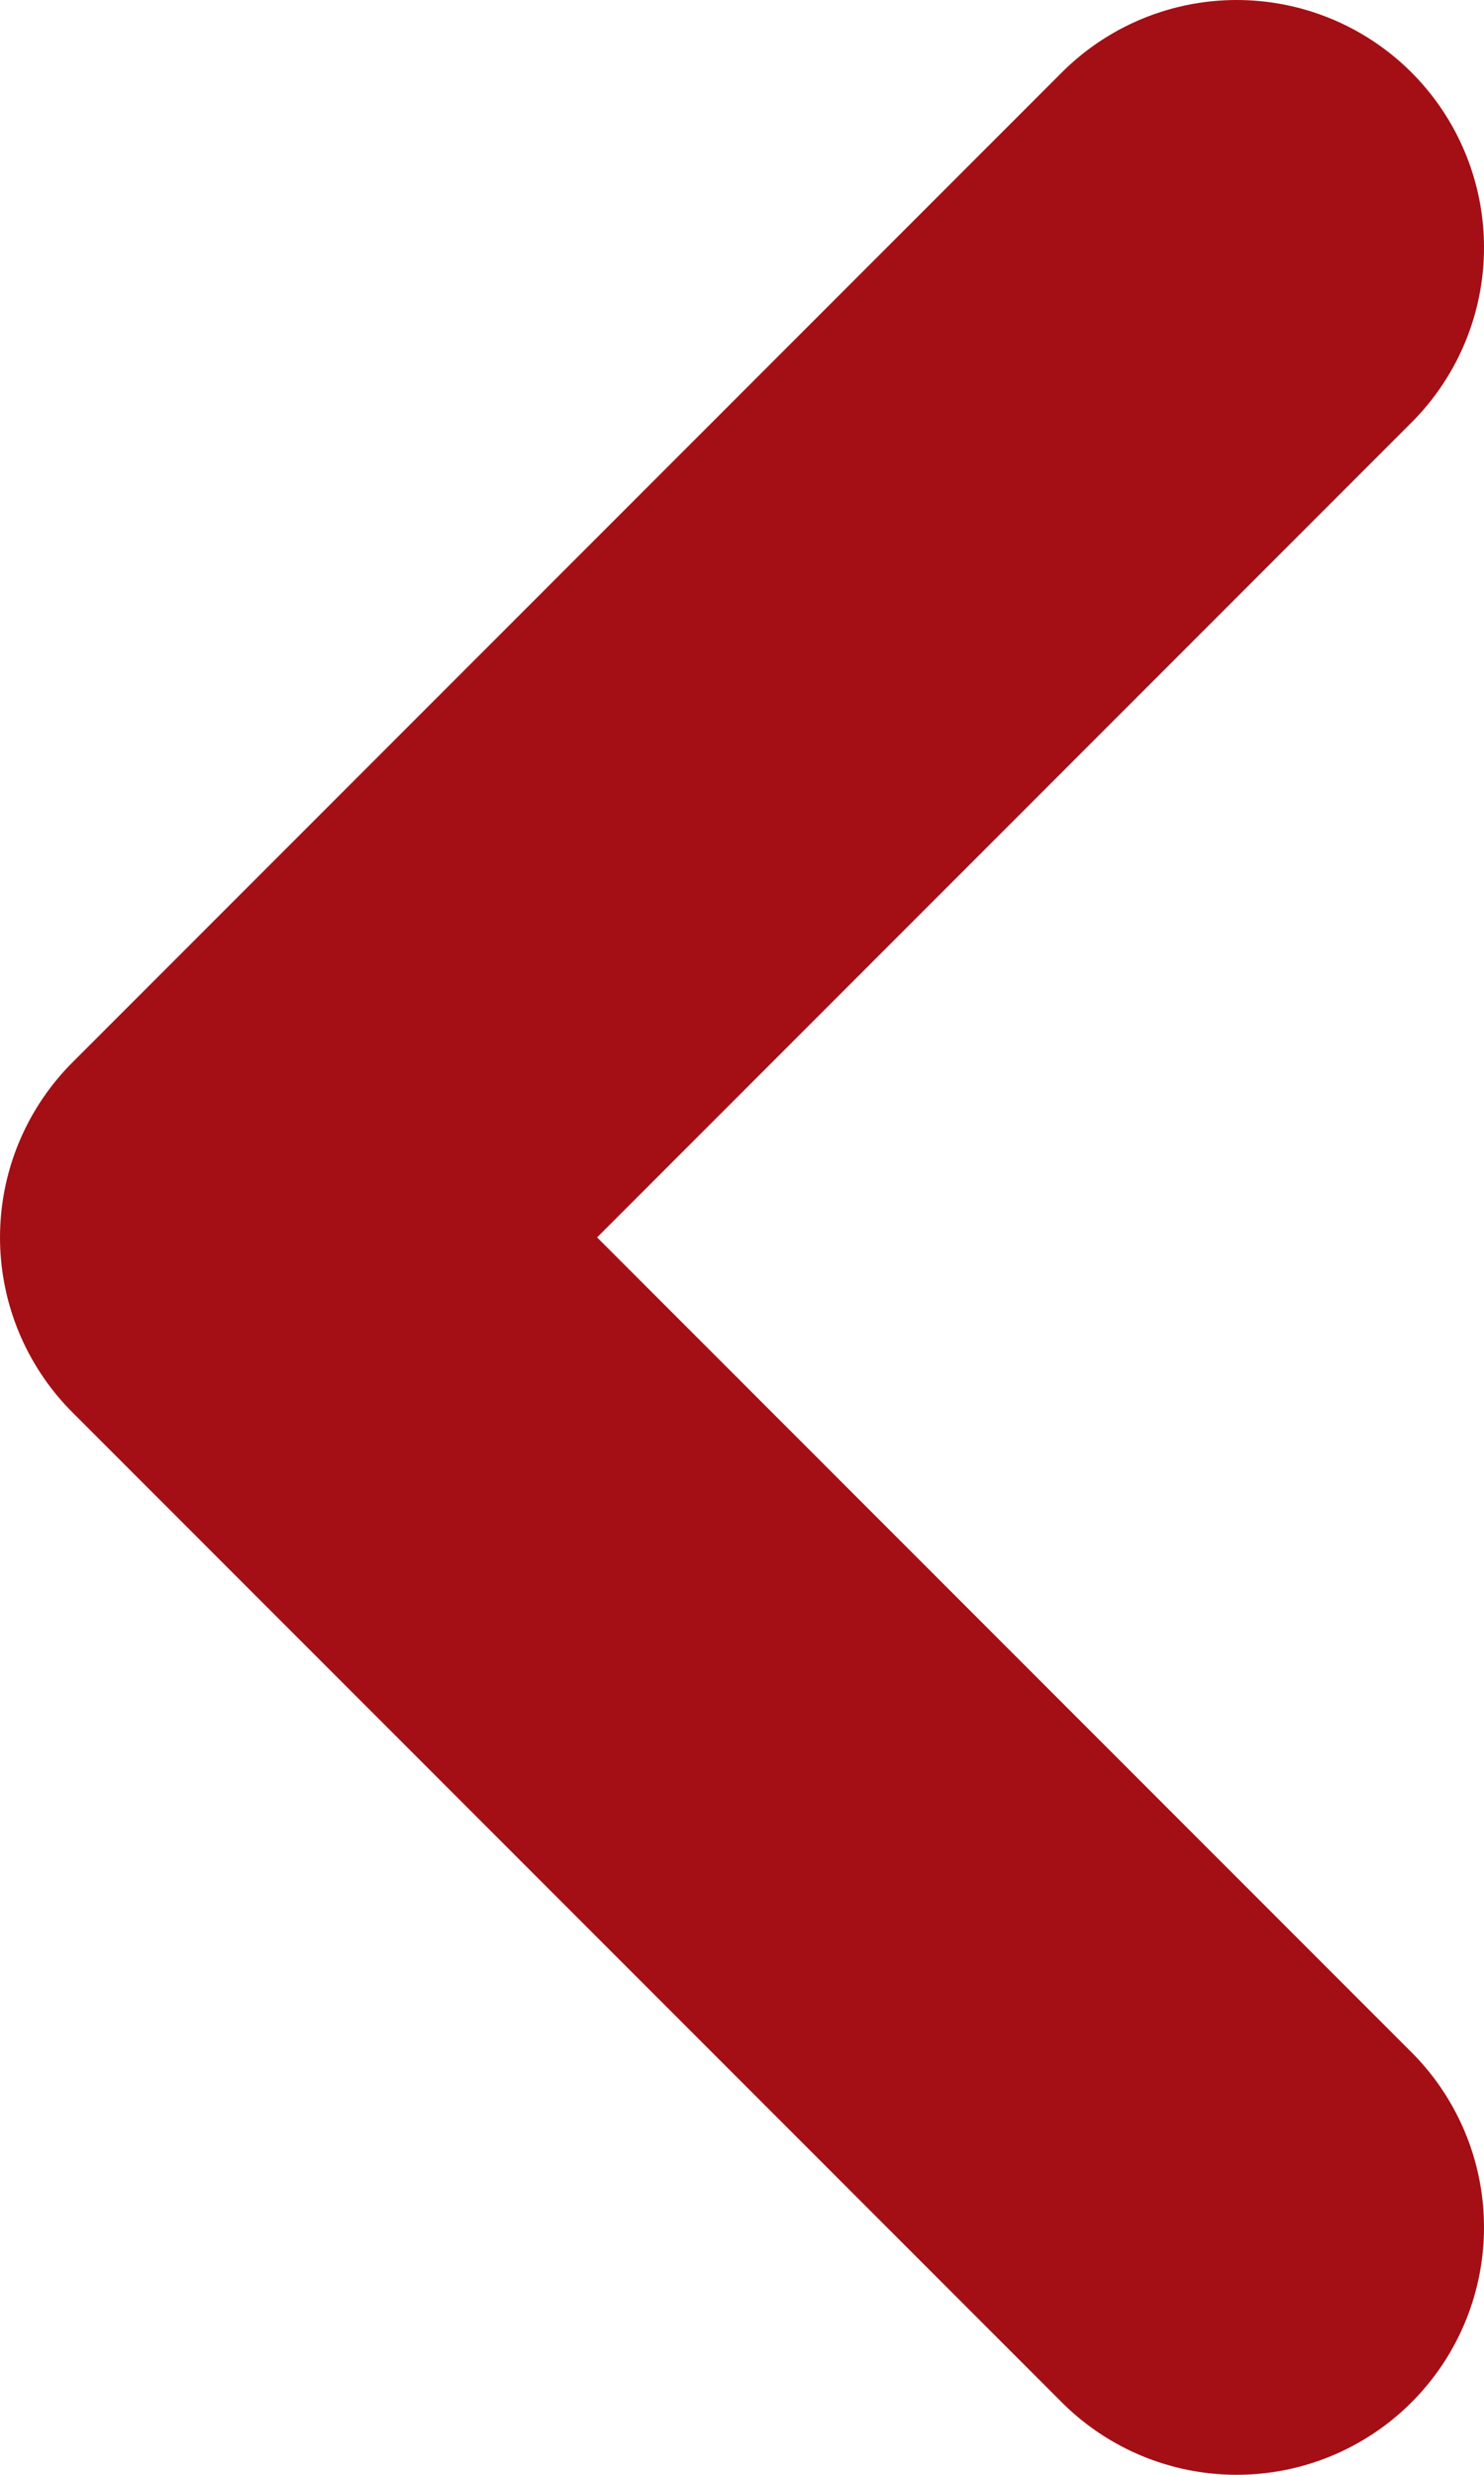 <svg width="12" height="20" viewBox="0 0 12 20" fill="none" xmlns="http://www.w3.org/2000/svg">
<path d="M10 18L2 10L10 2" stroke="#A40F16" stroke-width="4" stroke-linecap="round" stroke-linejoin="round"/>
</svg>
